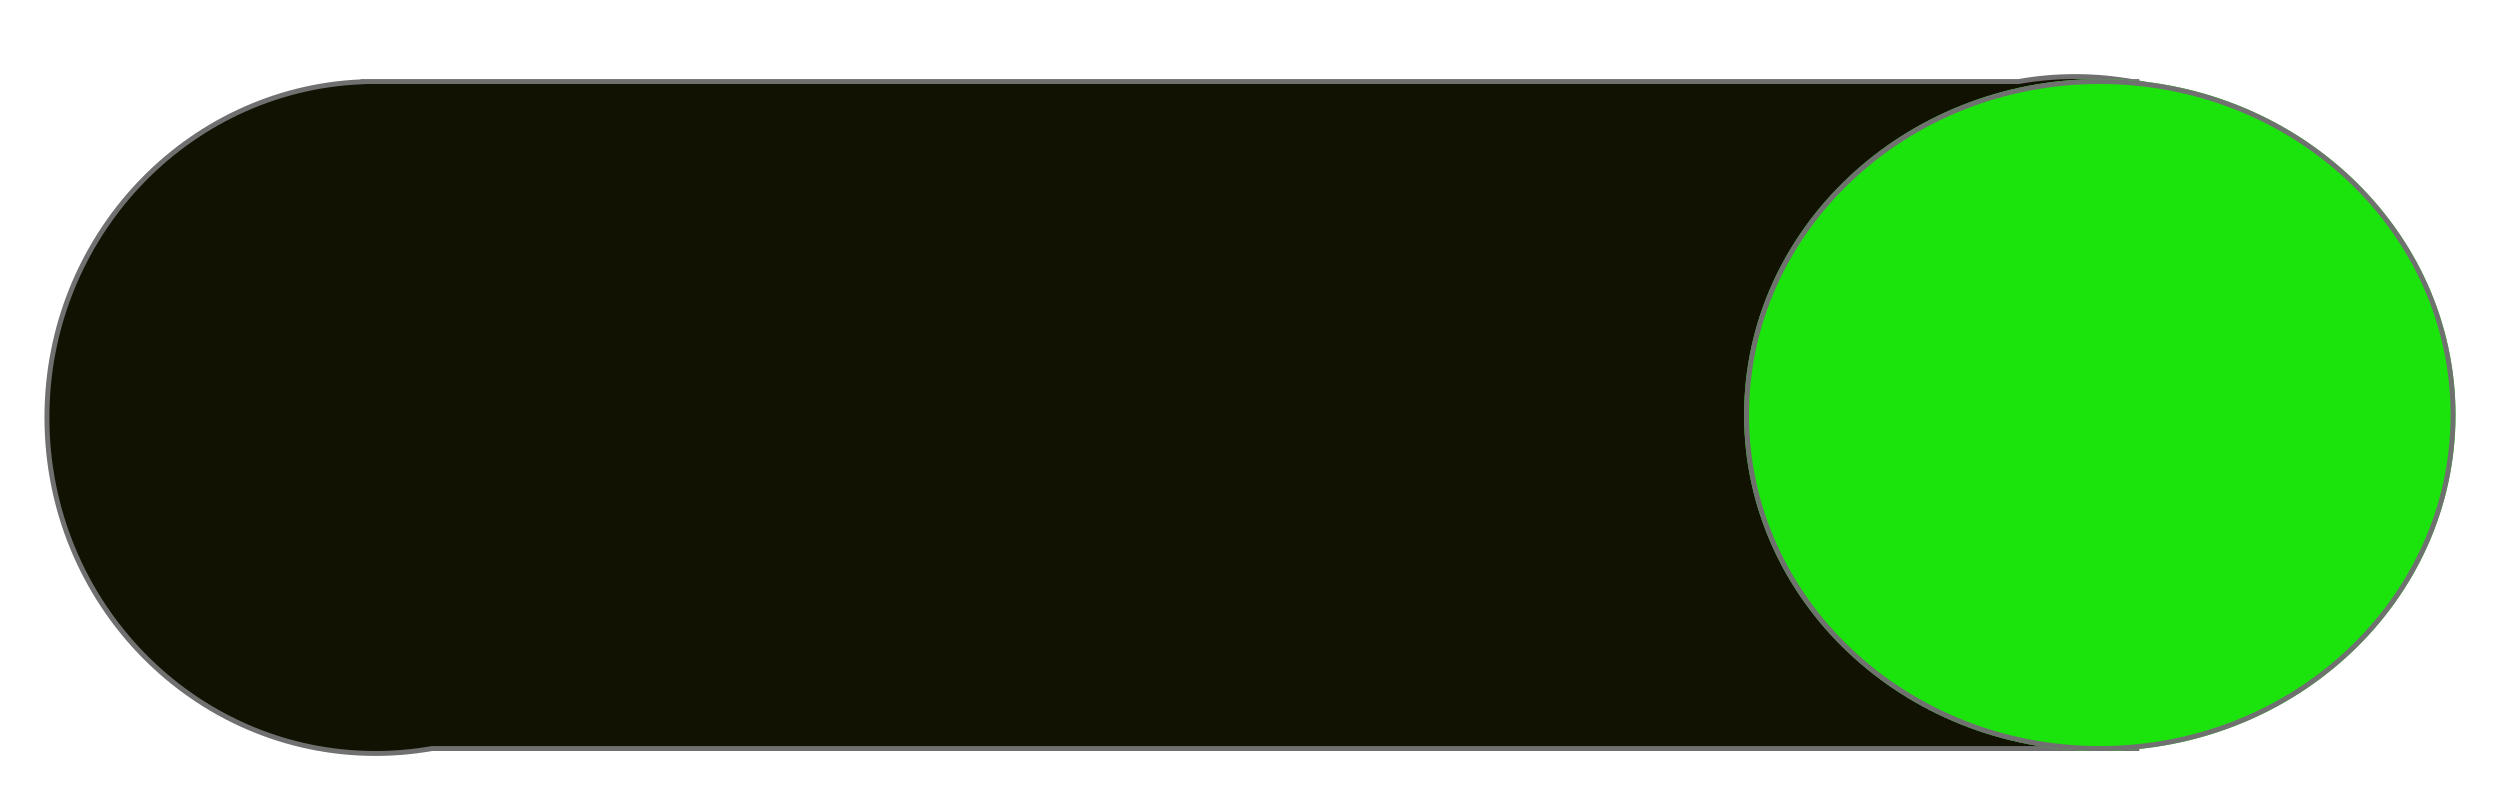 <svg xmlns="http://www.w3.org/2000/svg" xmlns:xlink="http://www.w3.org/1999/xlink" width="506" height="162" viewBox="0 0 506 162">
  <defs>
    <filter id="Union_1" x="0" y="0" width="496.001" height="162" filterUnits="userSpaceOnUse">
      <feOffset dy="15" input="SourceAlpha"/>
      <feGaussianBlur stdDeviation="3" result="blur"/>
      <feFlood flood-color="#255928" flood-opacity="0.659"/>
      <feComposite operator="in" in2="blur"/>
      <feComposite in="SourceGraphic"/>
    </filter>
    <filter id="Ellipse_4" x="344" y="1" width="162" height="160" filterUnits="userSpaceOnUse">
      <feOffset dy="15" input="SourceAlpha"/>
      <feGaussianBlur stdDeviation="3" result="blur-2"/>
      <feFlood flood-color="#2d5824" flood-opacity="0"/>
      <feComposite operator="in" in2="blur-2"/>
      <feComposite in="SourceGraphic"/>
    </filter>
  </defs>
  <g id="button_on" transform="translate(9)">
    <g transform="matrix(1, 0, 0, 1, -9, 0)" filter="url(#Union_1)">
      <g id="Union_1-2" data-name="Union 1" transform="translate(-283 2)" fill="#111202">
        <path d="M 359 135.5 C 350.024 135.5 341.316 133.703 333.119 130.158 C 329.179 128.454 325.379 126.345 321.824 123.89 C 318.302 121.458 314.991 118.664 311.981 115.587 C 308.971 112.51 306.239 109.124 303.859 105.523 C 301.457 101.888 299.394 98.002 297.727 93.972 C 294.258 85.588 292.5 76.682 292.5 67.5 C 292.5 58.567 294.167 49.884 297.456 41.693 C 299.038 37.752 300.998 33.942 303.281 30.366 C 305.542 26.826 308.143 23.482 311.01 20.426 C 313.875 17.373 317.032 14.58 320.395 12.124 C 323.785 9.649 327.417 7.492 331.19 5.713 C 339.015 2.025 347.37 -0.043 356.023 -0.433 L 356.5 -0.454 L 356.5 -0.5 L 691.53 -0.5 L 691.574 -0.5 L 691.617 -0.507 C 695.349 -1.166 699.179 -1.5 703 -1.5 C 706.821 -1.5 710.651 -1.166 714.383 -0.507 L 714.426 -0.5 L 714.47 -0.5 L 715.5 -0.5 L 715.5 -0.302 L 715.902 -0.221 C 723.423 1.291 730.577 4.106 737.163 8.146 C 743.617 12.105 749.334 17.119 754.156 23.048 C 759.016 29.024 762.806 35.736 765.421 42.996 C 768.128 50.51 769.5 58.418 769.5 66.5 C 769.5 74.582 768.128 82.49 765.421 90.004 C 762.806 97.265 759.016 103.976 754.156 109.952 C 749.334 115.881 743.617 120.895 737.163 124.854 C 730.577 128.894 723.423 131.709 715.902 133.221 L 715.5 133.302 L 715.5 133.711 L 715.5 134.5 L 703 134.5 L 370.47 134.5 L 370.426 134.5 L 370.383 134.508 C 366.651 135.166 362.821 135.5 359 135.5 Z" stroke="none"/>
        <path d="M 359 135 C 362.792 135 366.593 134.669 370.296 134.015 L 370.382 134 L 370.47 134 L 703 134 L 715 134 L 715 133.711 L 715 132.892 L 715.803 132.731 C 723.267 131.231 730.365 128.437 736.901 124.428 C 743.307 120.498 748.982 115.522 753.768 109.637 C 758.592 103.704 762.355 97.042 764.951 89.835 C 767.638 82.375 769 74.524 769 66.5 C 769 58.476 767.638 50.625 764.951 43.165 C 762.355 35.958 758.592 29.296 753.768 23.364 C 748.982 17.478 743.307 12.502 736.901 8.572 C 730.365 4.563 723.267 1.769 715.803 0.269 L 715 0.108 L 715 0 L 714.47 0 L 714.382 0 L 714.296 -0.015 C 710.593 -0.668 706.792 -1 703 -1 C 699.208 -1 695.407 -0.668 691.704 -0.015 L 691.618 0 L 691.53 0 L 357 0 L 357 0.024 L 356.045 0.067 C 347.459 0.453 339.168 2.505 331.403 6.166 C 327.659 7.931 324.055 10.071 320.69 12.528 C 317.352 14.966 314.218 17.738 311.375 20.768 C 308.528 23.801 305.947 27.121 303.703 30.635 C 301.436 34.185 299.49 37.968 297.92 41.879 C 294.655 50.011 293 58.631 293 67.5 C 293 76.616 294.746 85.458 298.189 93.781 C 299.844 97.781 301.892 101.639 304.277 105.248 C 306.638 108.822 309.351 112.183 312.338 115.238 C 315.326 118.292 318.613 121.064 322.108 123.478 C 325.636 125.915 329.407 128.008 333.317 129.699 C 341.451 133.216 350.092 135 359 135 M 359 136 C 321.997 136 292 105.332 292 67.5 C 292 30.696 320.389 0.671 356 -0.932 L 356 -1 L 691.53 -1 C 695.258 -1.658 699.088 -2 703 -2 C 706.912 -2 710.742 -1.658 714.47 -1 L 716 -1 L 716 -0.711 C 746.783 5.476 770 33.215 770 66.5 C 770 99.785 746.783 127.525 716 133.711 L 716 135 L 703 135 L 370.47 135 C 366.742 135.658 362.912 136 359 136 Z" stroke="none" fill="#707070"/>
      </g>
    </g>
    <g transform="matrix(1, 0, 0, 1, -9, 0)" filter="url(#Ellipse_4)">
      <g id="Ellipse_4-2" data-name="Ellipse 4" transform="translate(353 1)" fill="#1be40c" stroke="#707070" stroke-width="1">
        <ellipse cx="72" cy="68" rx="72" ry="68" stroke="none"/>
        <ellipse cx="72" cy="68" rx="71.5" ry="67.5" fill="none"/>
      </g>
    </g>
  </g>
</svg>
